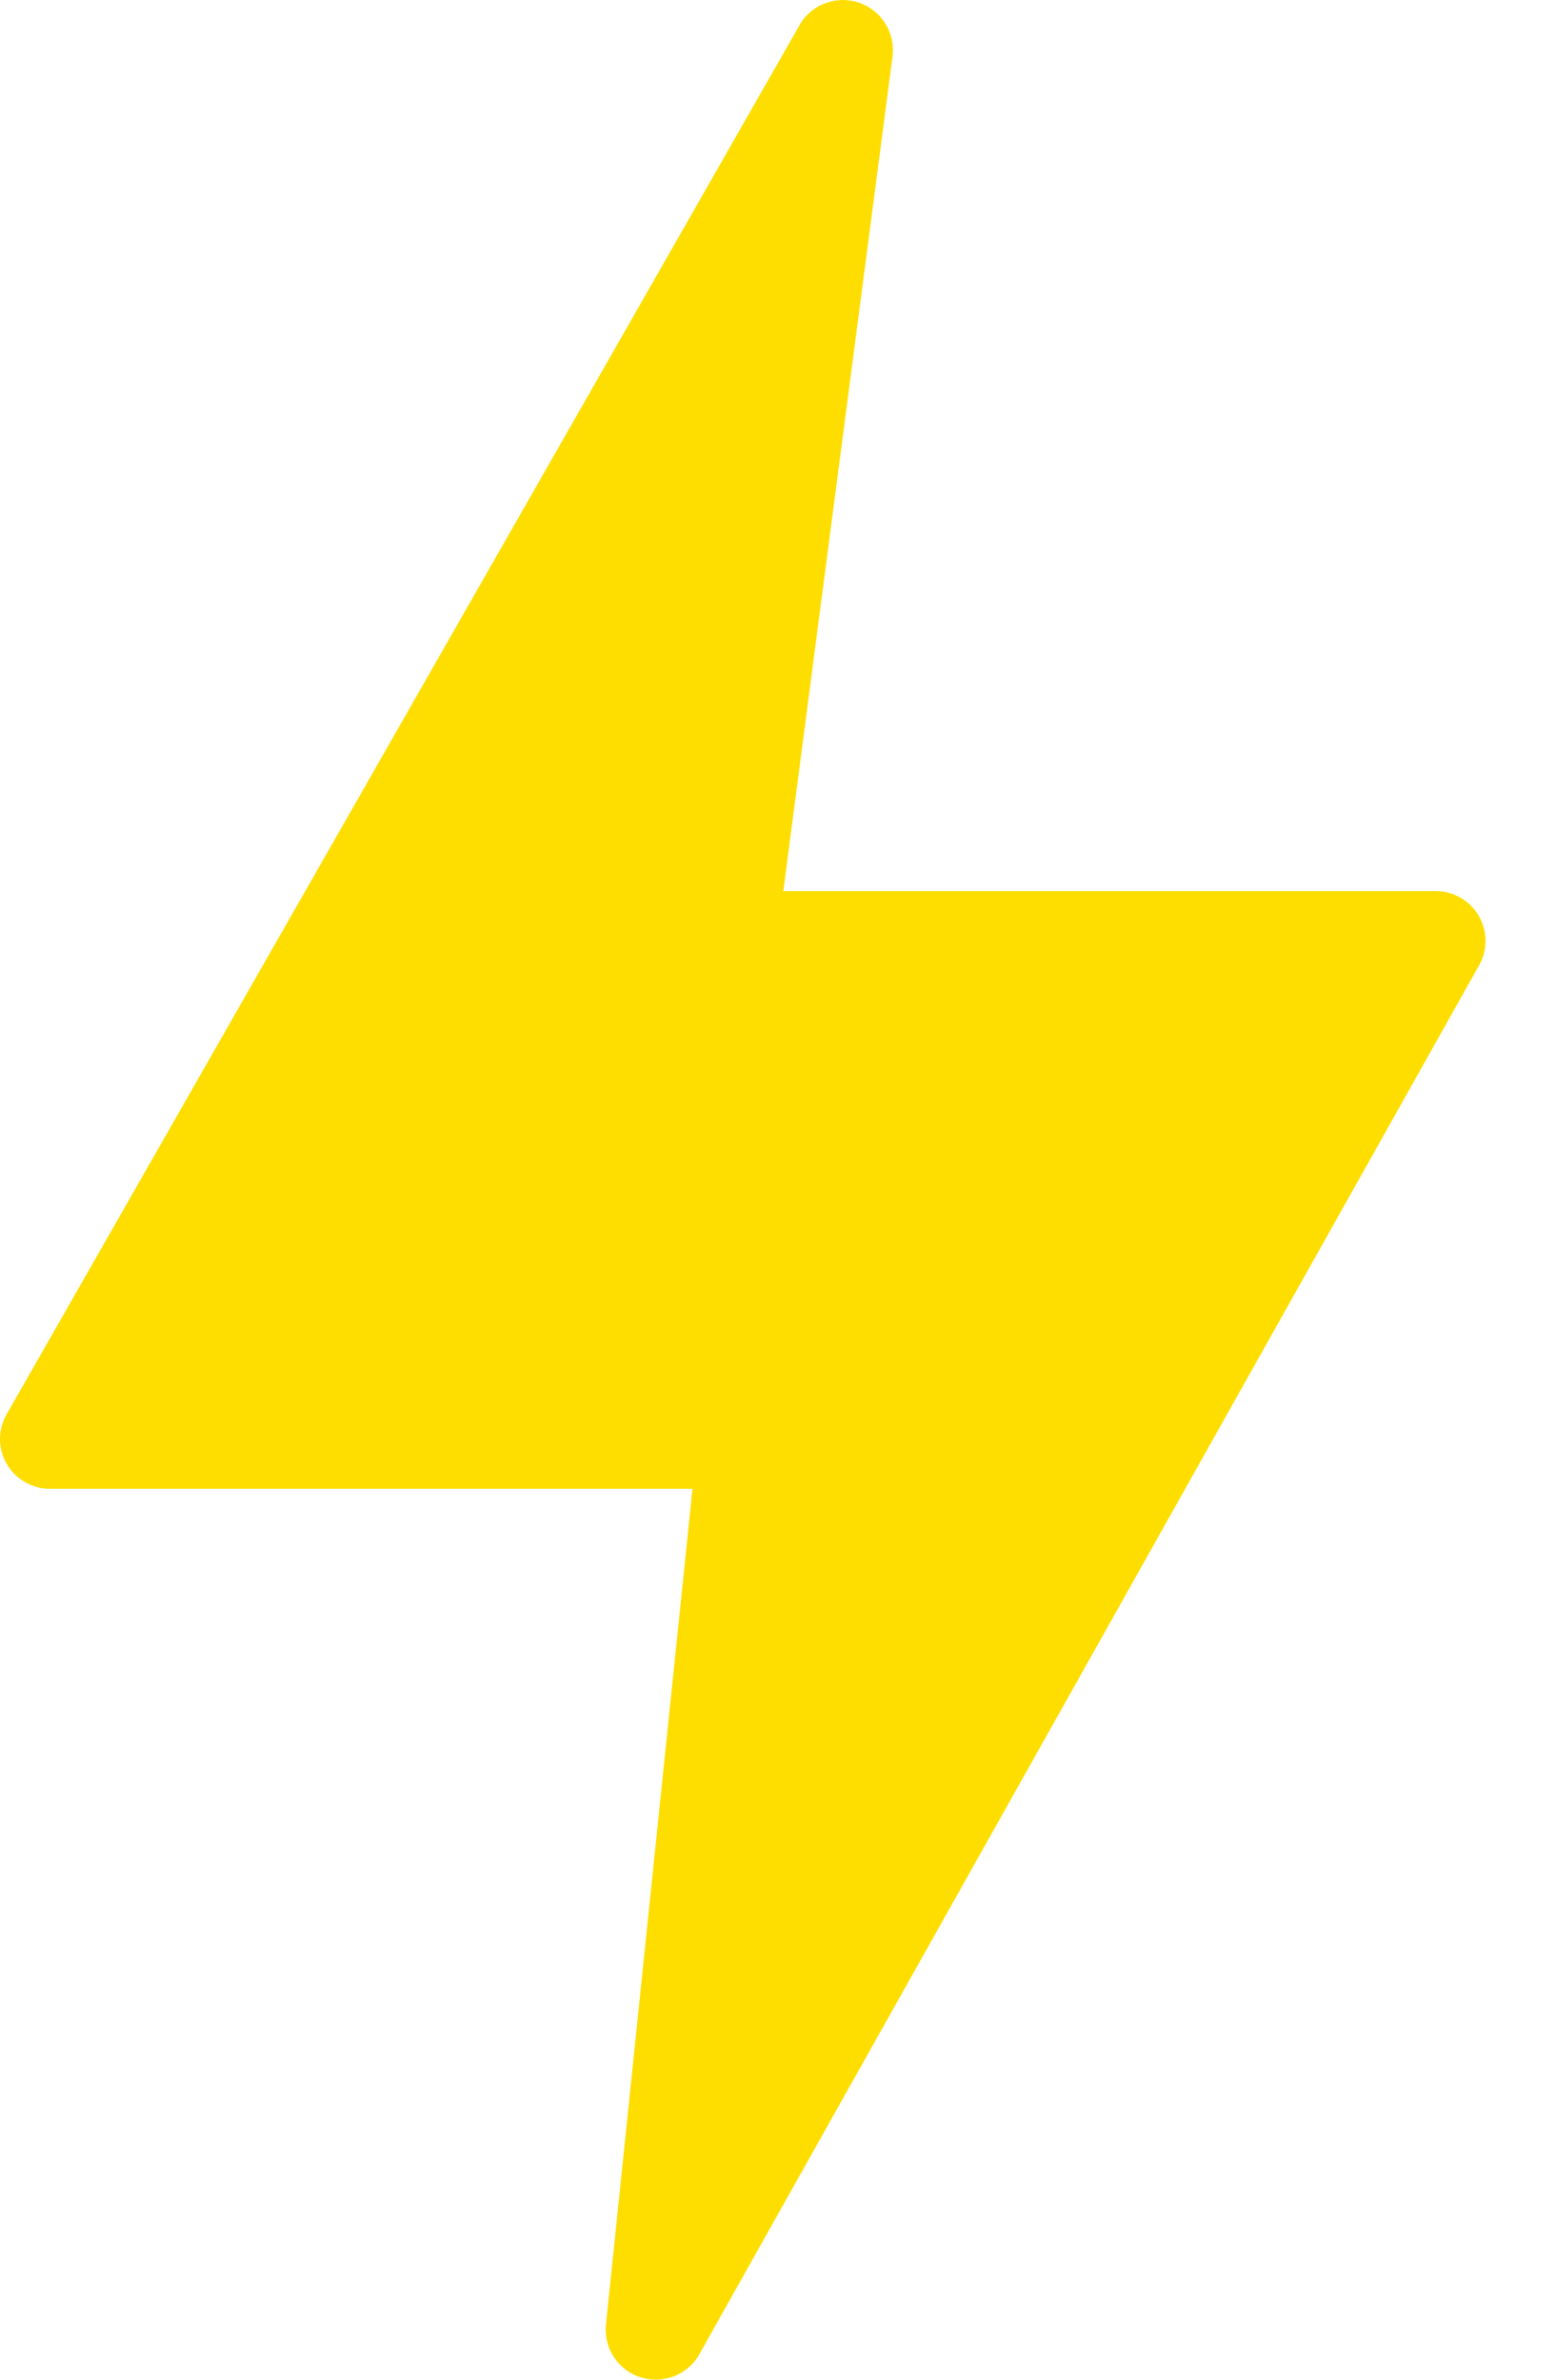 <svg width="17" height="26" viewBox="0 0 17 26" fill="none" xmlns="http://www.w3.org/2000/svg">
<path d="M16.159 10.012C16.112 9.928 16.043 9.858 15.96 9.81C15.877 9.761 15.782 9.736 15.686 9.736H8.558L9.753 0.604C9.765 0.482 9.737 0.359 9.671 0.255C9.606 0.151 9.507 0.073 9.391 0.031C9.275 -0.01 9.149 -0.01 9.033 0.029C8.916 0.068 8.817 0.146 8.75 0.249L0.081 15.437C0.03 15.519 0.002 15.614 0 15.71C-0.002 15.807 0.022 15.903 0.069 15.987C0.116 16.072 0.185 16.142 0.269 16.191C0.352 16.24 0.447 16.266 0.544 16.266H7.566L6.619 25.411C6.61 25.533 6.641 25.654 6.709 25.756C6.777 25.858 6.876 25.934 6.992 25.972C7.108 26.011 7.234 26.009 7.349 25.968C7.464 25.927 7.562 25.849 7.627 25.746L16.153 10.559C16.202 10.477 16.229 10.383 16.23 10.287C16.231 10.19 16.207 10.095 16.159 10.012Z" fill="#FEDE00"/>
</svg>
